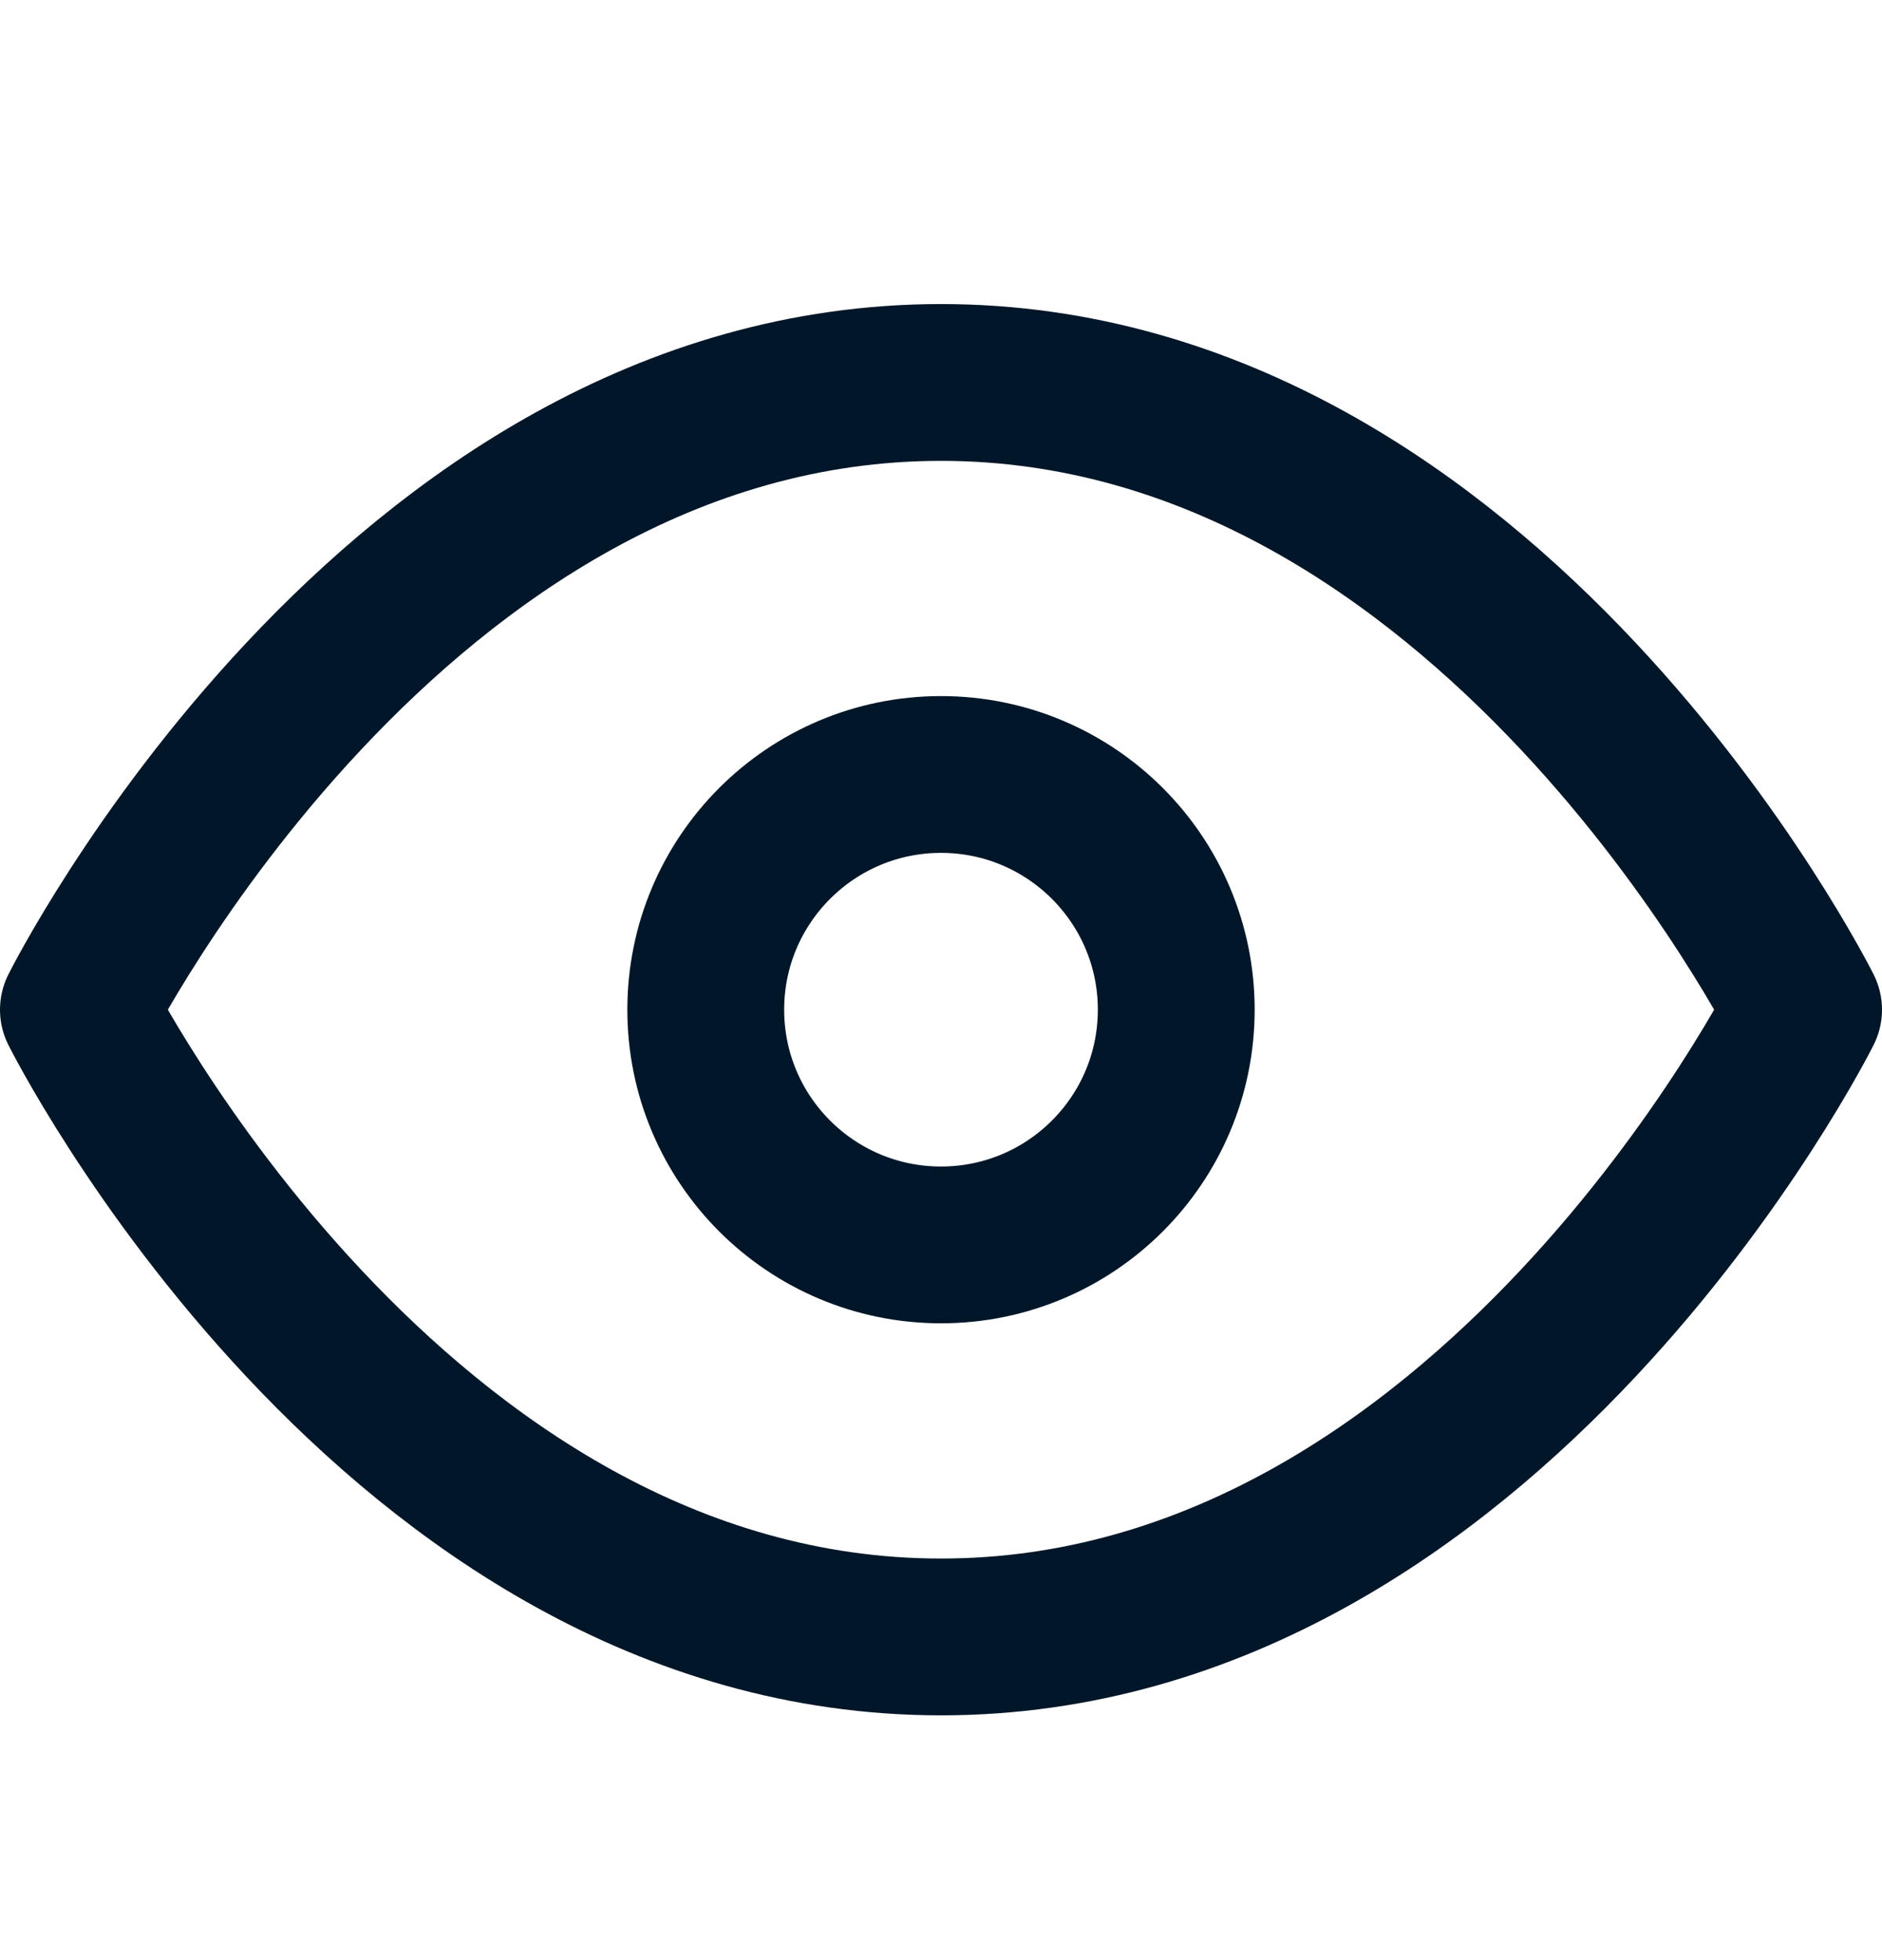 <svg width="24" height="25" viewBox="0 0 24 25" fill="none" xmlns="http://www.w3.org/2000/svg">
<path d="M1 12.878C1 12.878 5 4.878 12 4.878C19 4.878 23 12.878 23 12.878C23 12.878 19 20.878 12 20.878C5 20.878 1 12.878 1 12.878Z" stroke="#011729" stroke-width="2" stroke-linecap="round" stroke-linejoin="round"/>
<path d="M12 15.878C13.657 15.878 15 14.535 15 12.878C15 11.222 13.657 9.878 12 9.878C10.343 9.878 9 11.222 9 12.878C9 14.535 10.343 15.878 12 15.878Z" stroke="#011729" stroke-width="2" stroke-linecap="round" stroke-linejoin="round"/>
</svg>
